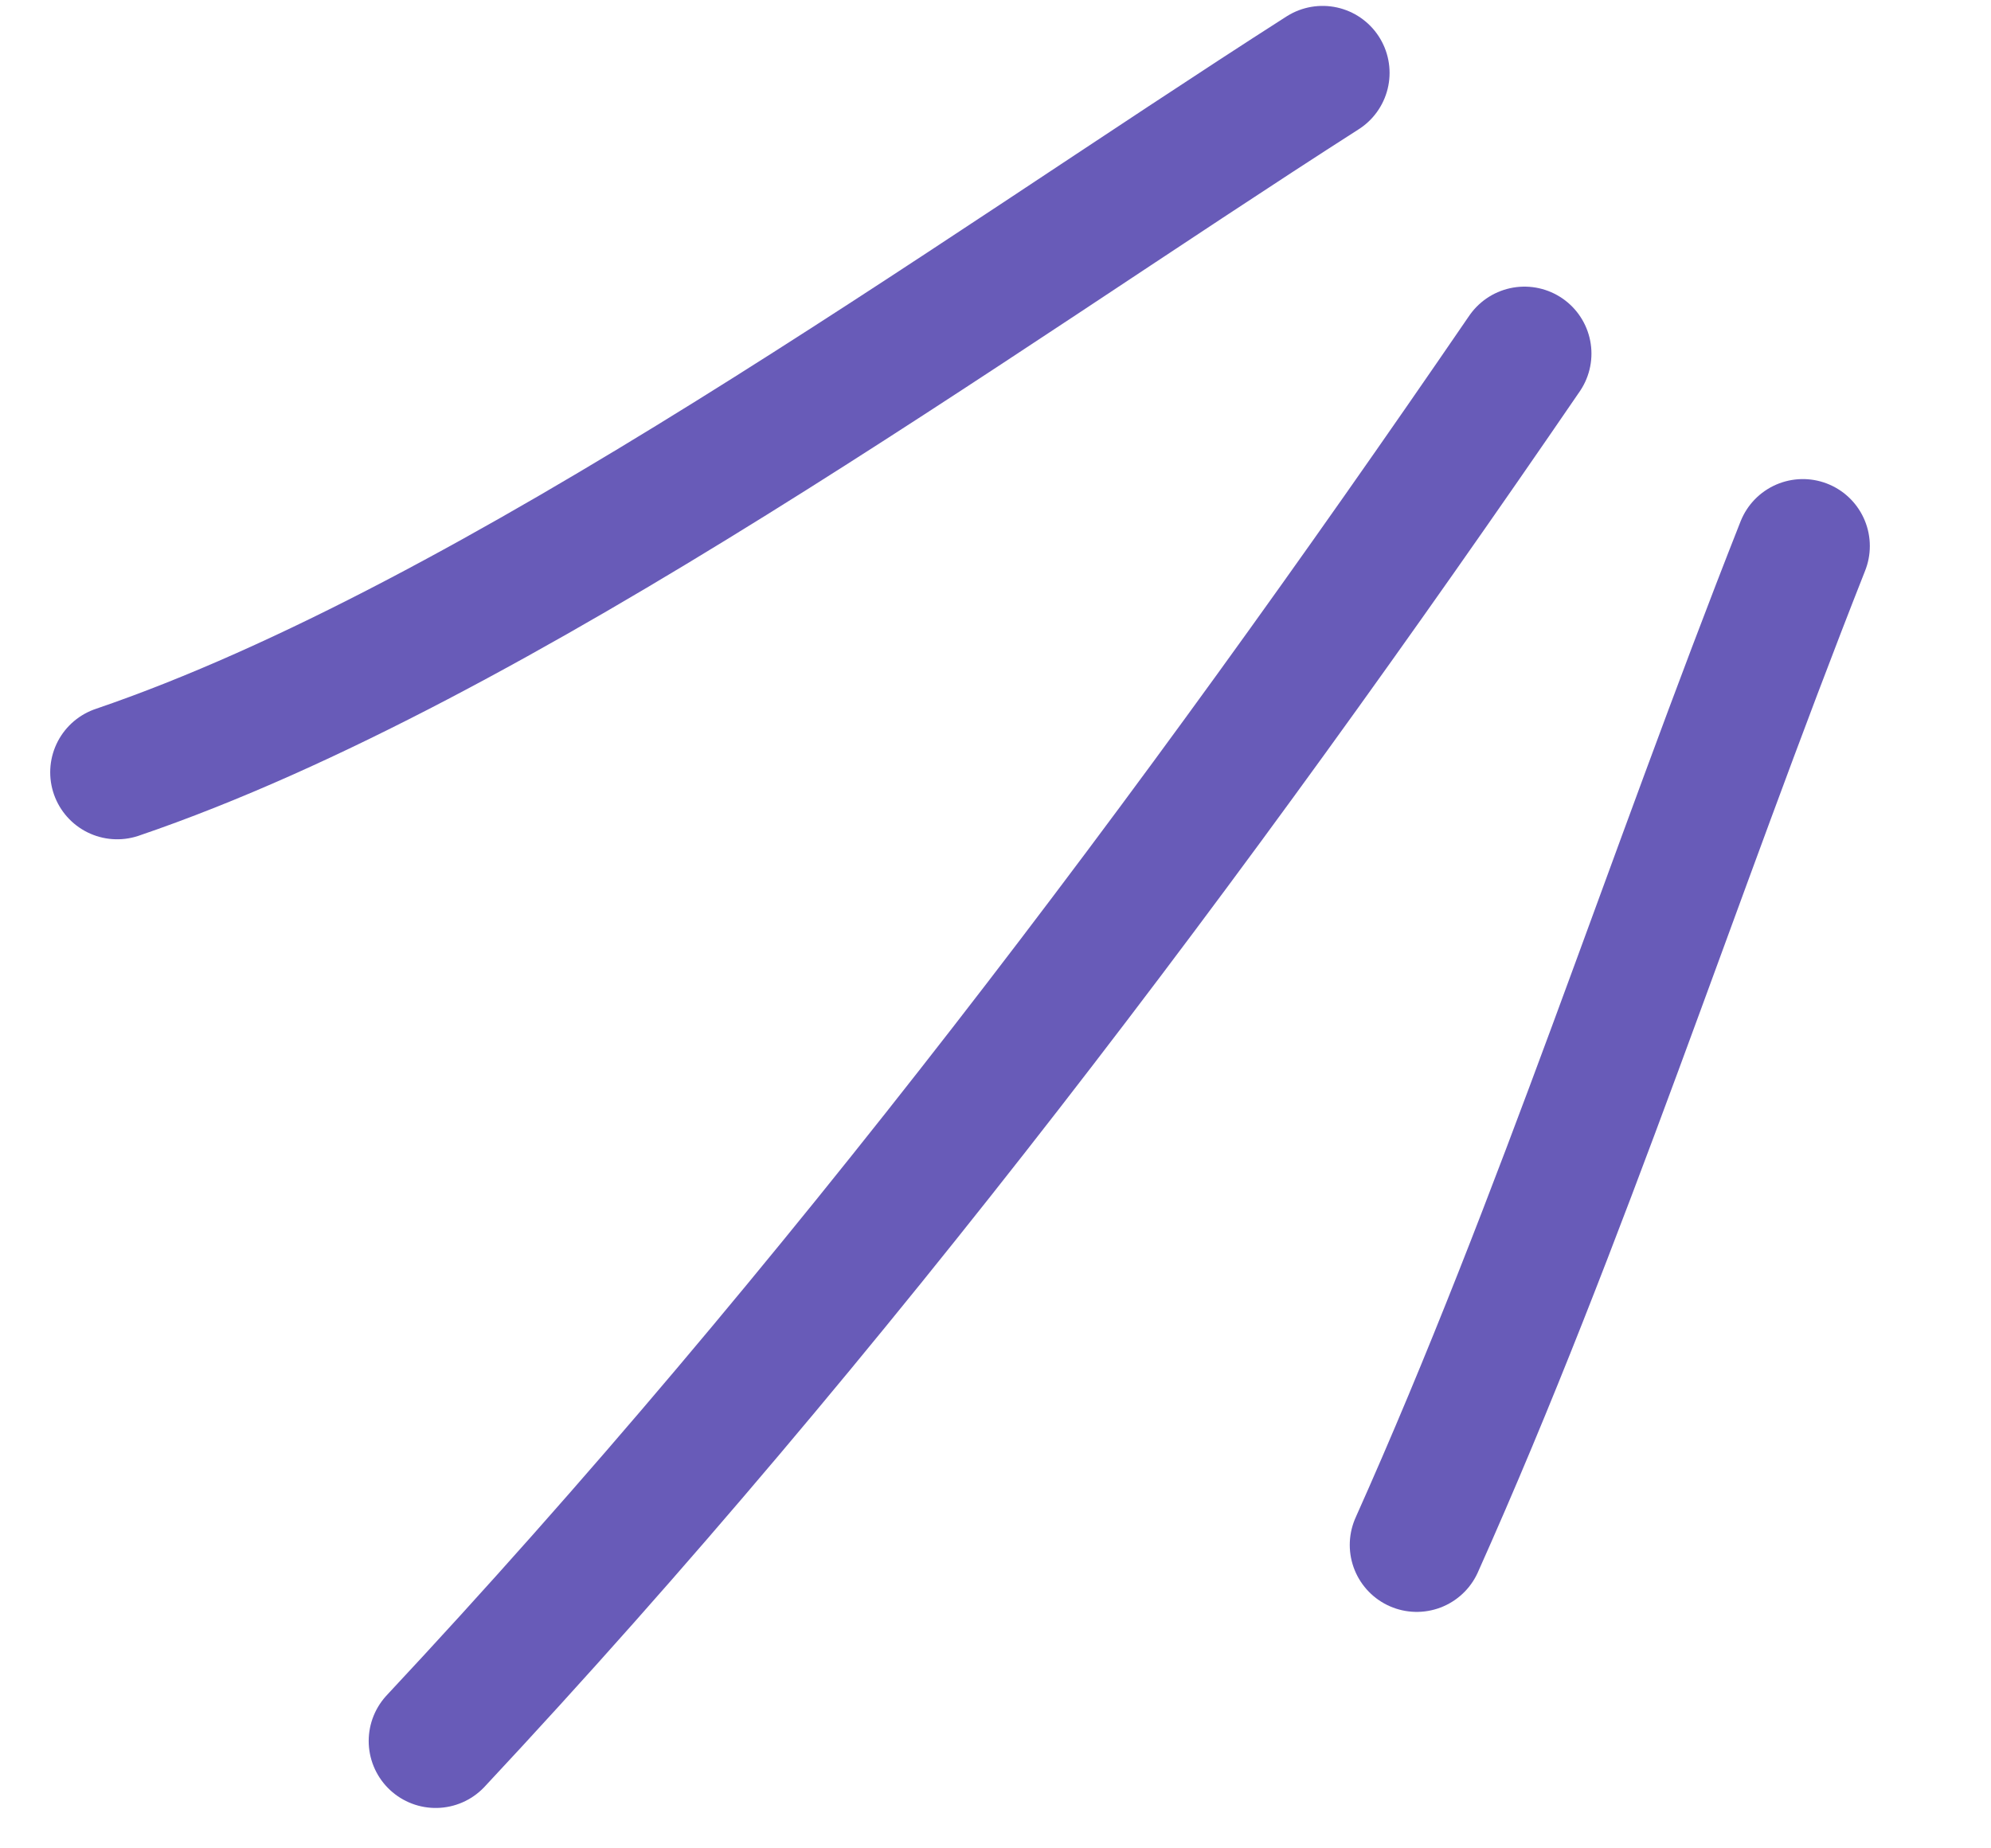 <svg width="28" height="26" viewBox="0 0 28 26" fill="none" xmlns="http://www.w3.org/2000/svg">
<path d="M19.924 21.732C21.983 17.131 23.509 12.357 25.354 7.681" stroke="#685BB8" stroke-width="1.884" stroke-miterlimit="1.5" stroke-linecap="round" stroke-linejoin="round"/>
<path d="M6.127 24.49C11.747 18.476 16.798 11.756 21.439 4.974" stroke="#685BB8" stroke-width="1.884" stroke-miterlimit="1.5" stroke-linecap="round" stroke-linejoin="round"/>
<path d="M1.648 10.864C6.995 9.043 13.675 4.176 18.6 1.025" stroke="#685BB8" stroke-width="1.884" stroke-miterlimit="1.5" stroke-linecap="round" stroke-linejoin="round"/>
</svg>
